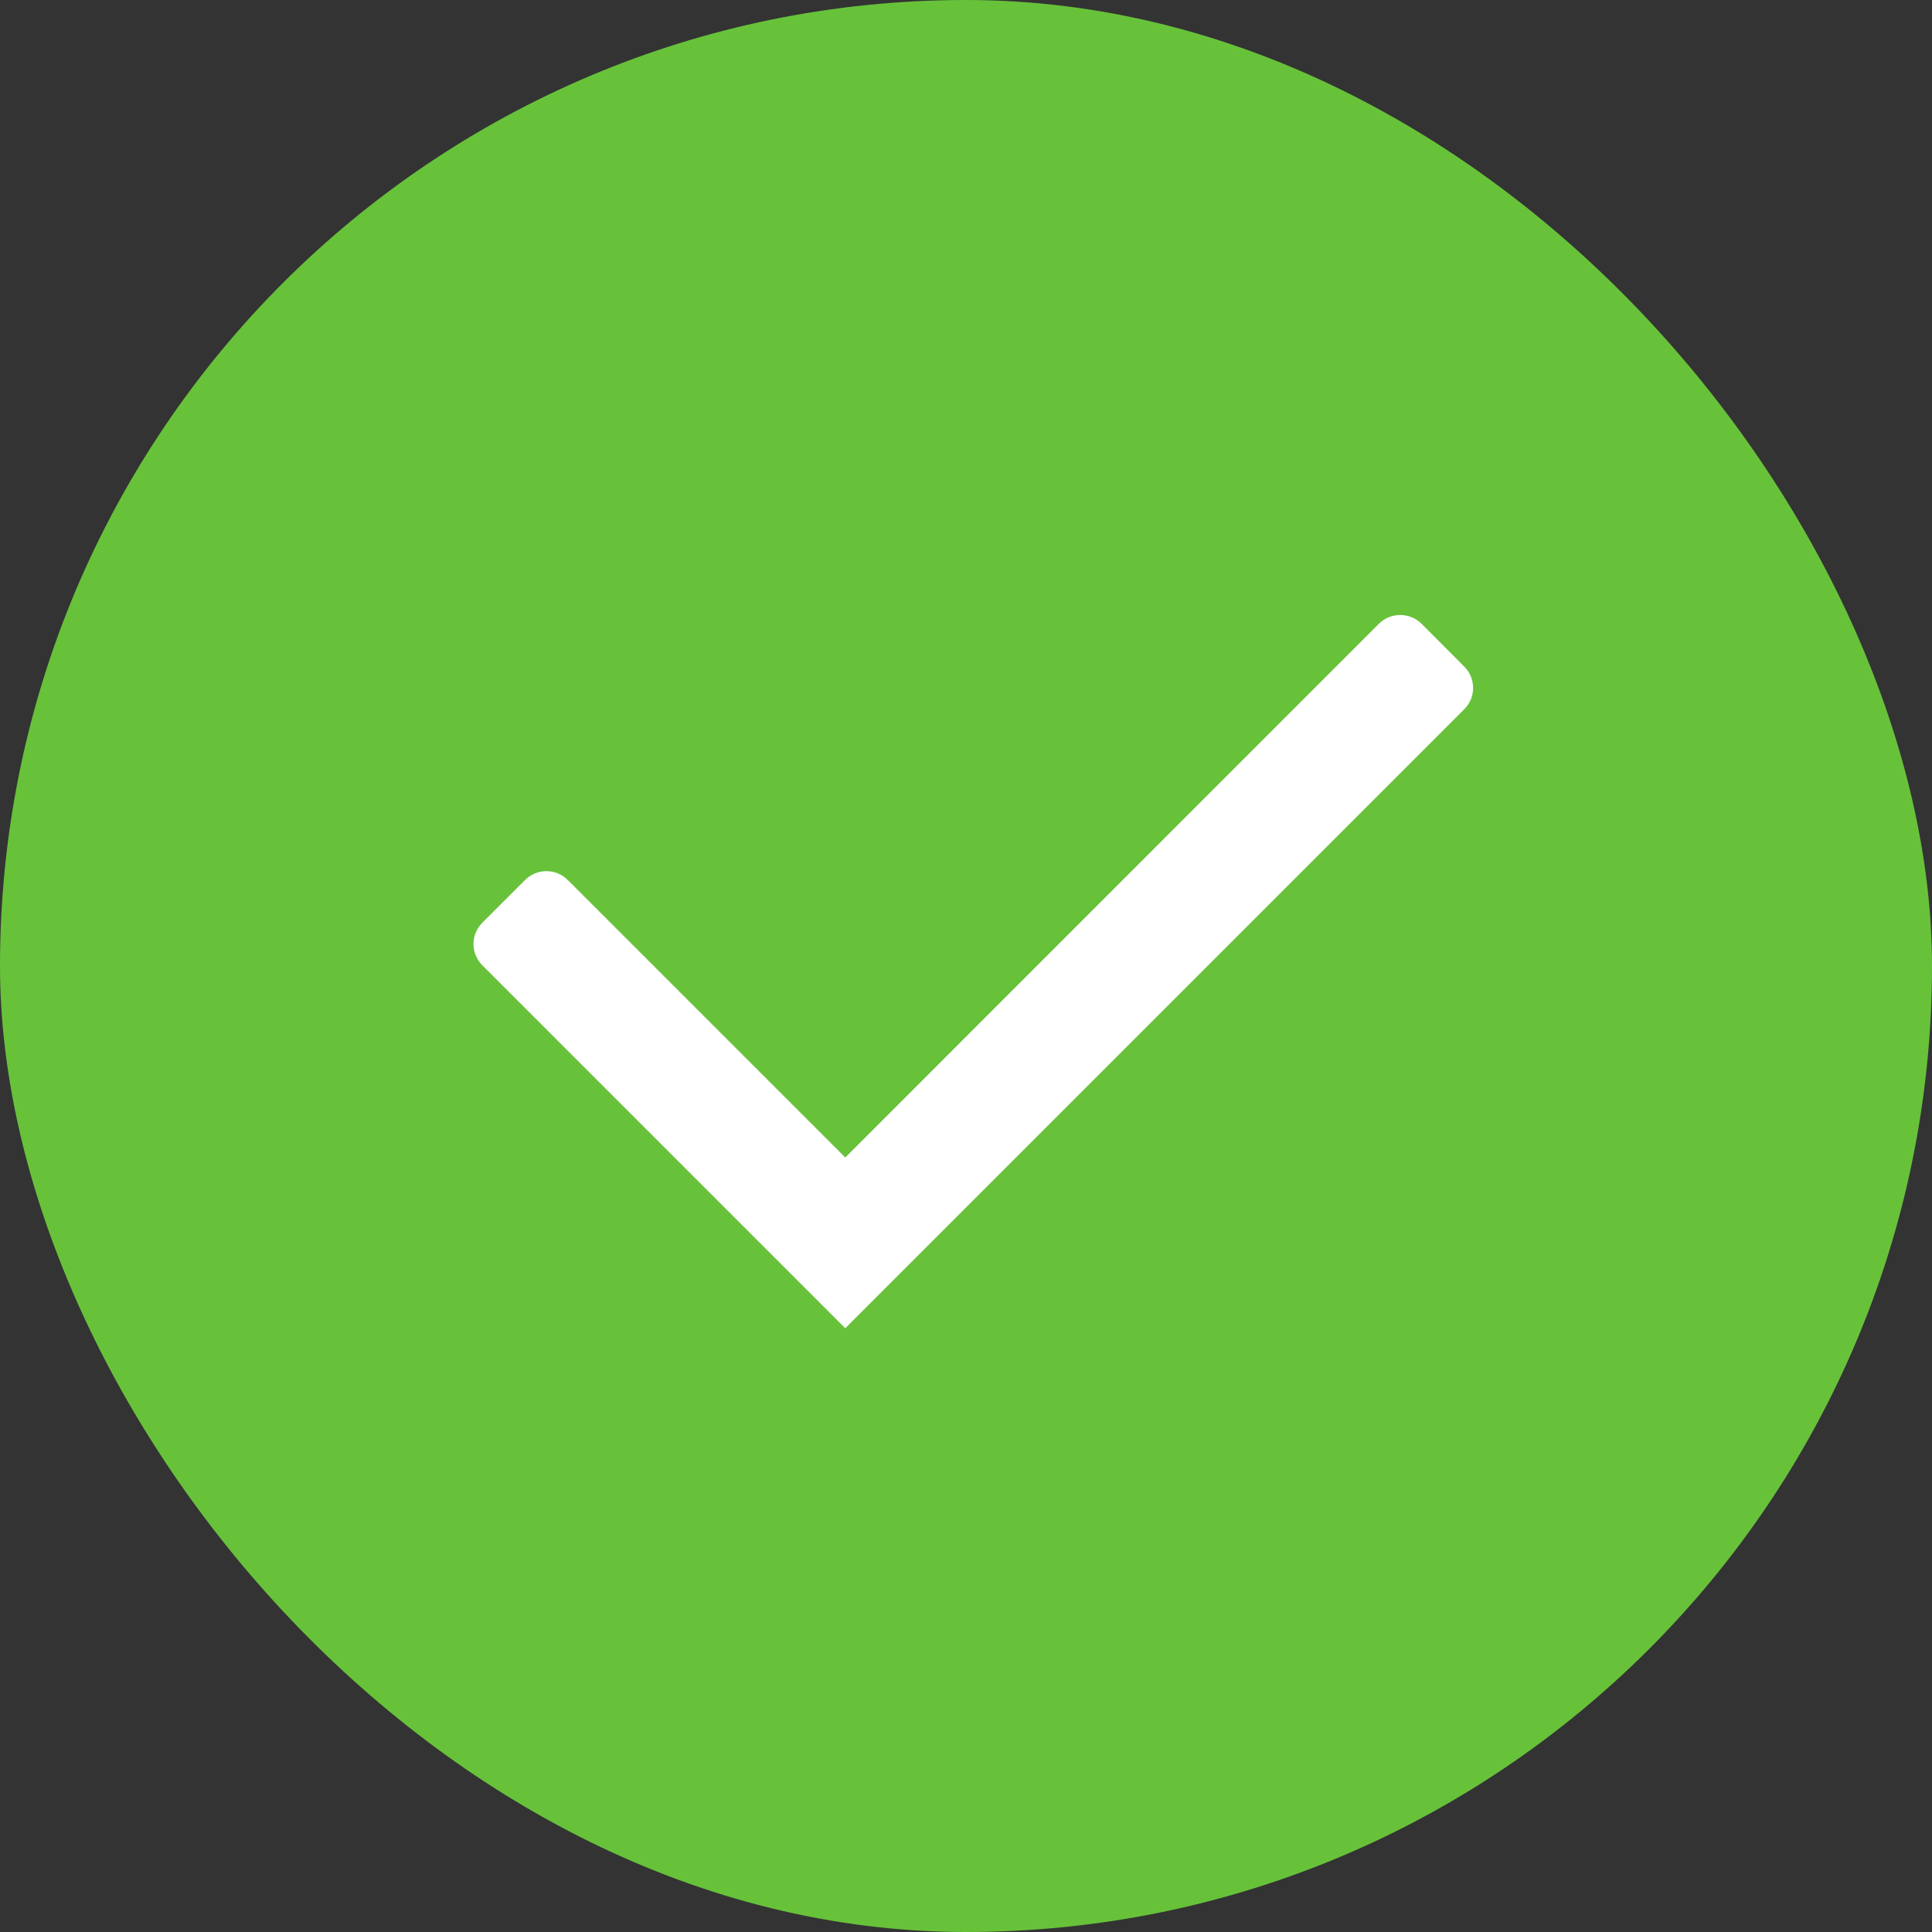 <svg width="16" height="16" viewBox="0 0 16 16" fill="none" xmlns="http://www.w3.org/2000/svg">
<rect x="0" y="0" width="16" height="16" fill="#333333" stroke="none"/>
<rect width="16" height="16" rx="8" fill="#67C23A"/>
<path d="M7 9.586L11.419 5.166C11.517 5.069 11.675 5.069 11.773 5.166L12.126 5.52C12.224 5.617 12.224 5.776 12.127 5.873L7 11L3.995 7.995C3.897 7.897 3.897 7.739 3.995 7.641L4.348 7.288C4.446 7.19 4.604 7.19 4.702 7.288L7 9.586Z" fill="white"/>
</svg>
